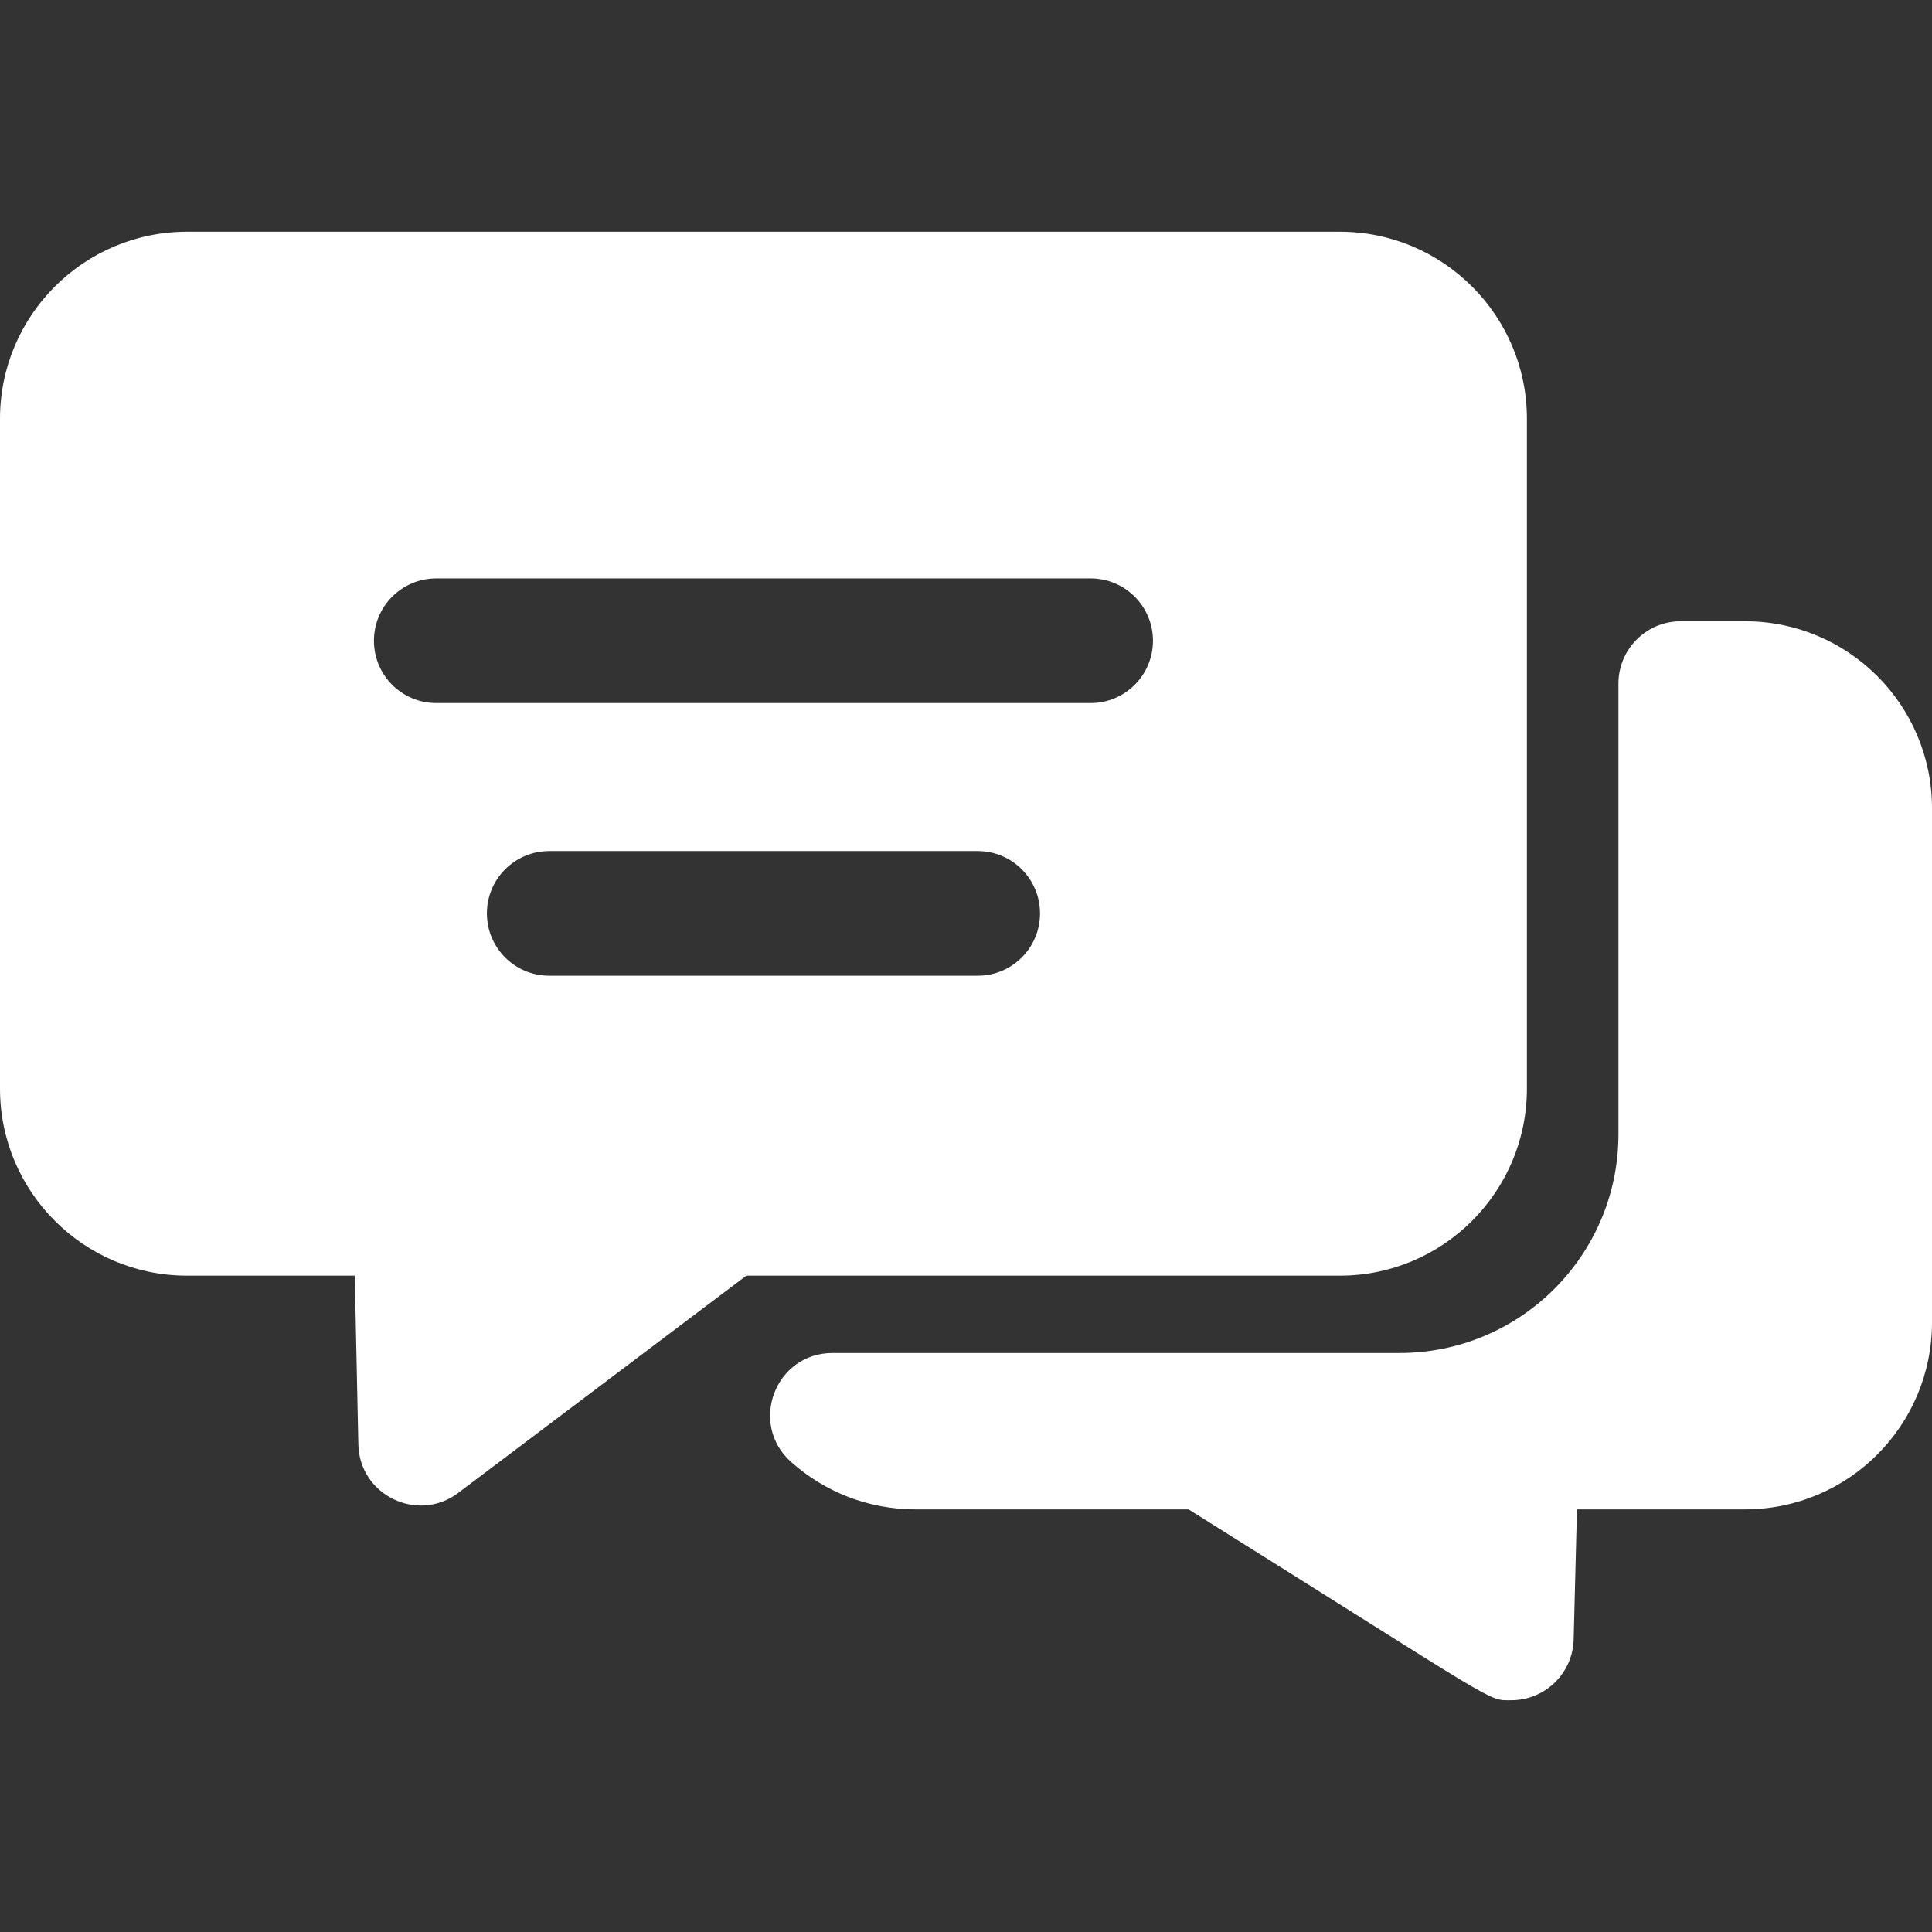 <svg id="Layer_1" enable-background="new 0 0 496 496" height="512" viewBox="0 0 496 496" width="512" xmlns="http://www.w3.org/2000/svg">
<rect x="0" y="0" width="496" height="496" fill="#333333" stroke="none"/>
<path d="m344 59.496h-296c-26.47 0-48 21.53-48 48v172c0 26.47 21.53 48 48 48h43.08l.92 43.34c.281 13.002 15.209 20.285 25.63 12.44 78.785-59.398 67.621-50.982 73.99-55.78h152.38c26.47 0 48-21.53 48-48v-172c0-26.47-21.53-48-48-48zm-93 191h-110c-8.84 0-16-7.16-16-16s7.16-16 16-16h110c8.84 0 16 7.16 16 16s-7.16 16-16 16zm29-70h-168c-8.84 0-16-7.16-16-16s7.16-16 16-16h168c8.84 0 16 7.16 16 16s-7.16 16-16 16zm216 27v132c0 26.51-21.49 48-48 48h-43.15l-.85 33.41c-.227 8.69-7.363 15.59-16 15.59-6.322 0-1.703 1.809-82.86-49h-70.14c-12.236 0-23.414-4.602-31.897-12.165-10.987-9.796-4.097-27.974 10.623-27.974h145.57c31.041 0 56.204-25.163 56.204-56.204v-115.657c0-8.837 7.163-16 16-16h16.5c26.51 0 48 21.49 48 48z" fill="#FFFFFF"/></svg>